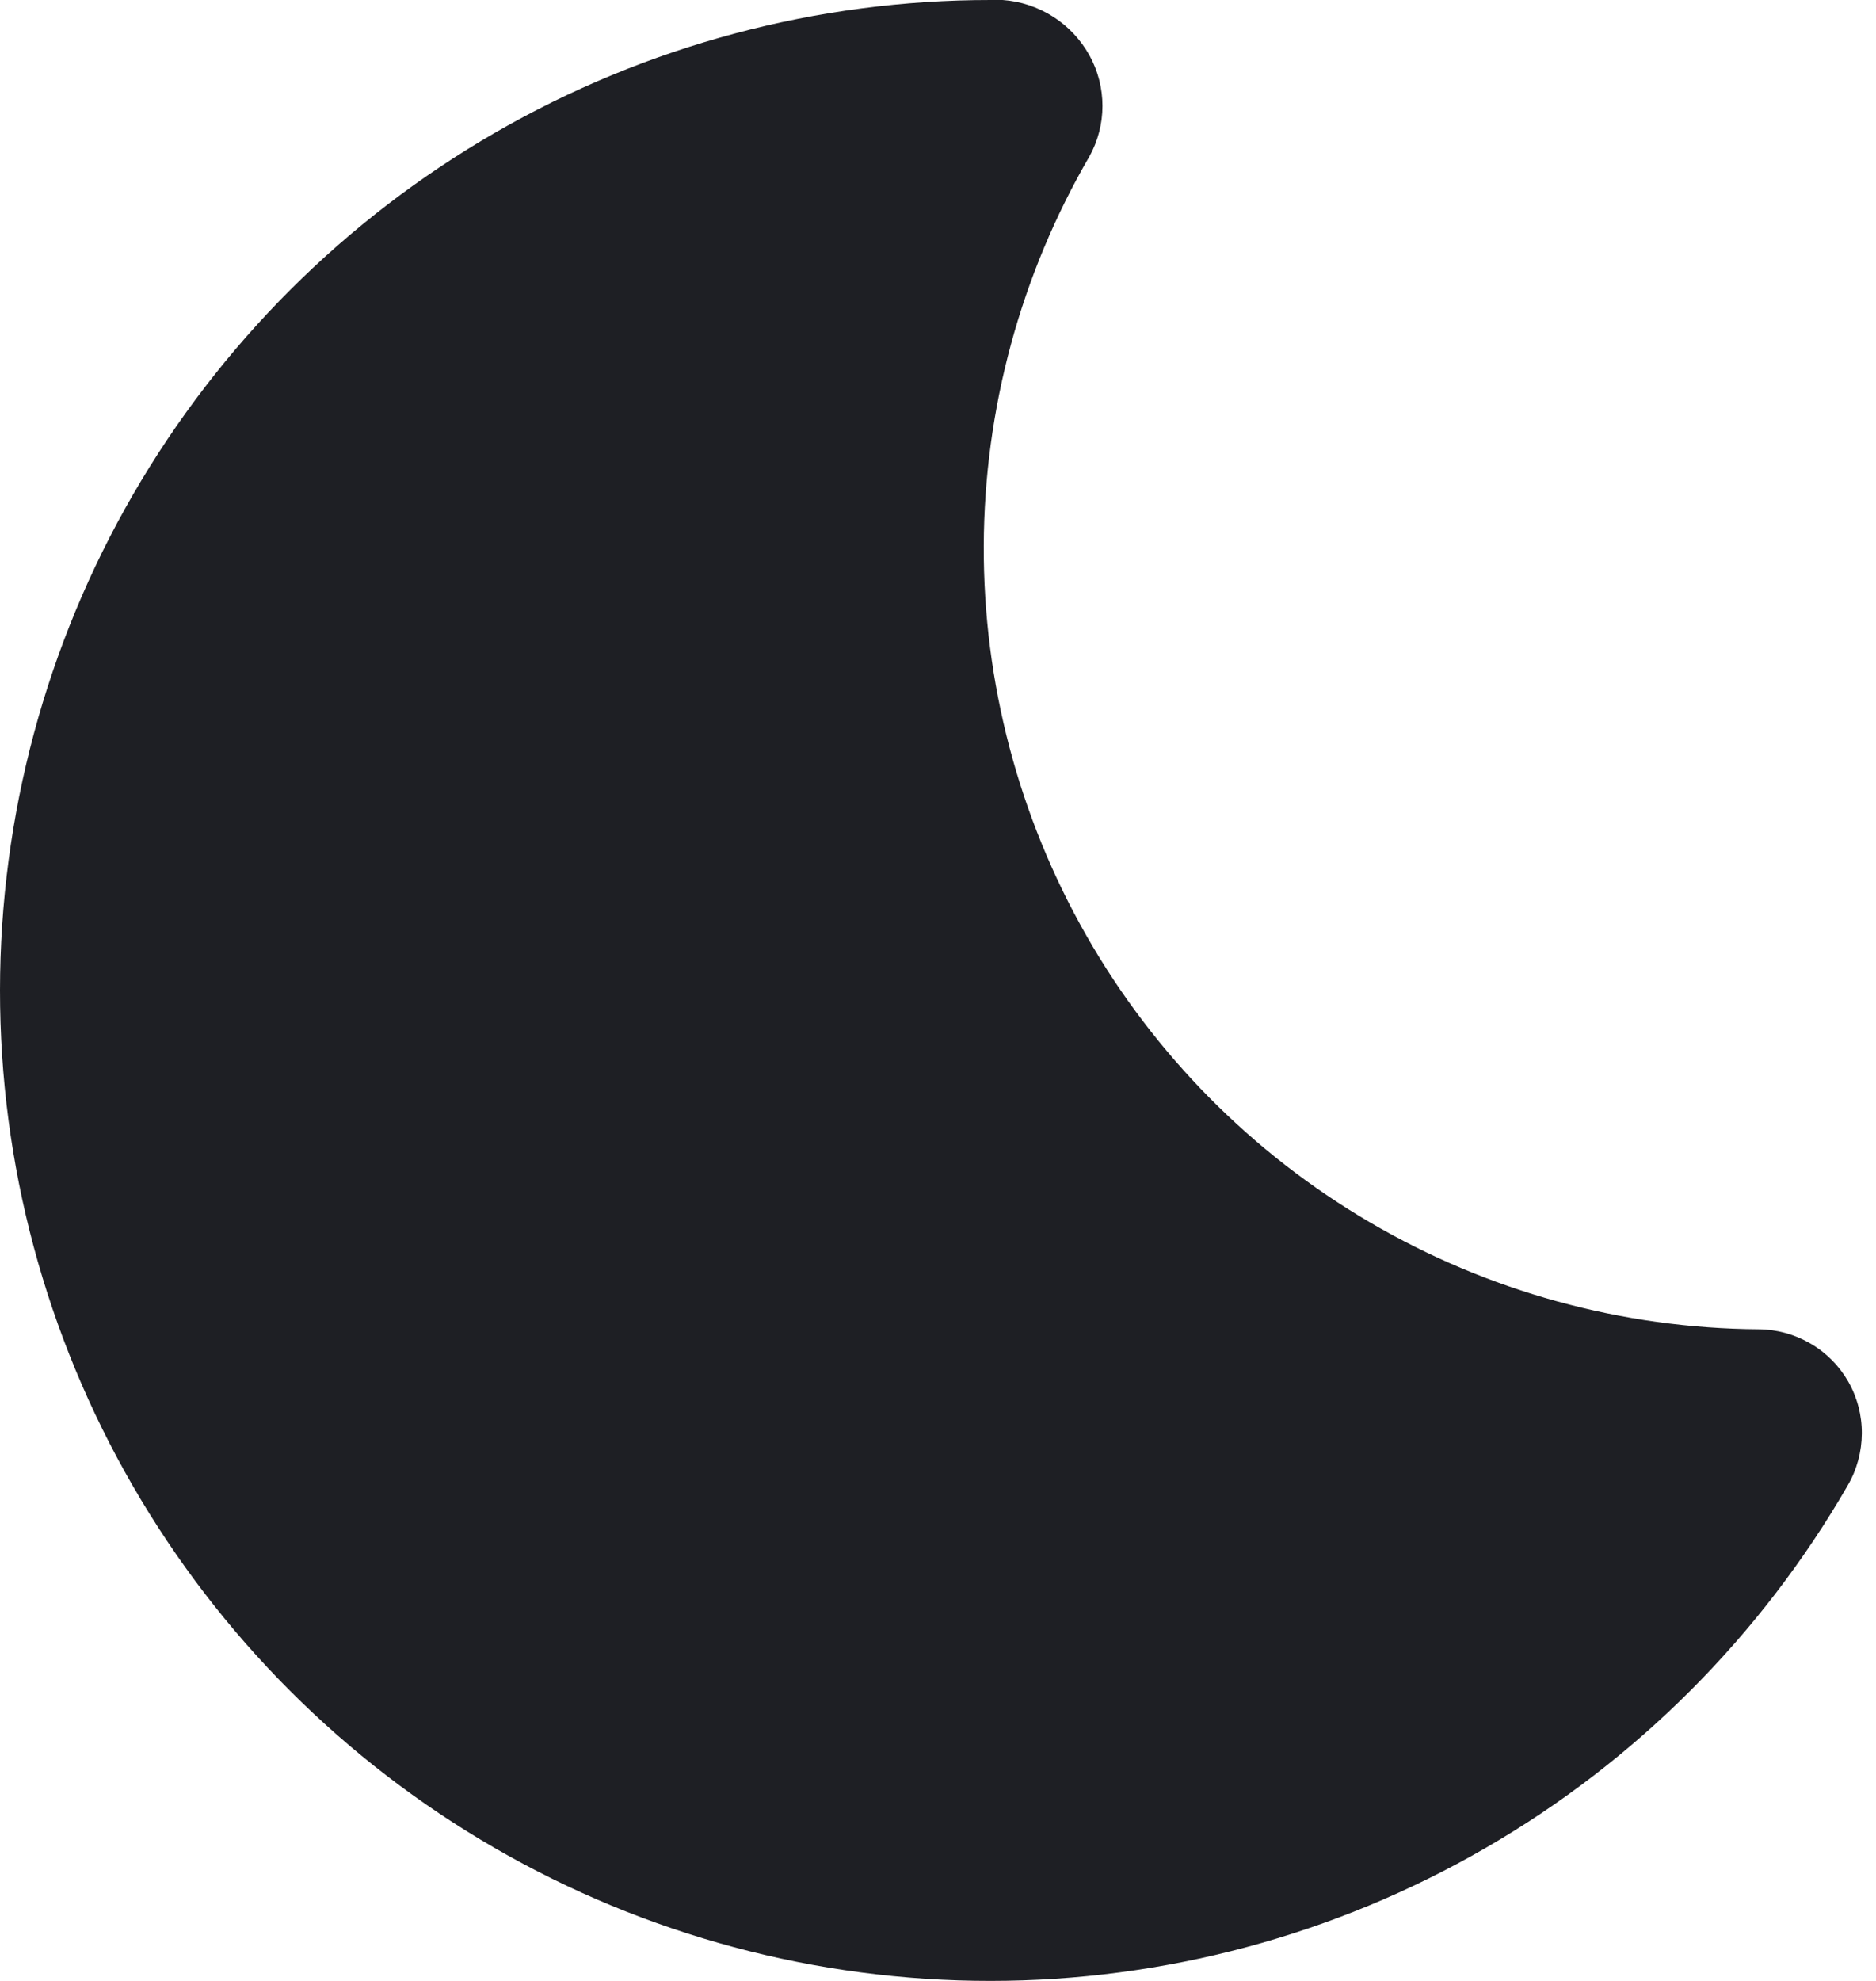 <svg width="18" height="19" viewBox="0 0 18 19" fill="none" xmlns="http://www.w3.org/2000/svg">
<path d="M17.733 13.25C17.646 13.099 17.521 12.973 17.37 12.886C17.219 12.798 17.048 12.751 16.874 12.75C15.562 12.741 14.276 12.387 13.144 11.724C12.012 11.062 11.074 10.113 10.424 8.974C9.774 7.835 9.434 6.545 9.439 5.233C9.444 3.921 9.794 2.634 10.453 1.5C10.535 1.352 10.578 1.185 10.578 1.016C10.578 0.846 10.535 0.679 10.453 0.531C10.369 0.38 10.249 0.252 10.104 0.16C9.958 0.067 9.792 0.012 9.62 2.55849e-06H9.507C7.839 -0.001 6.2 0.437 4.755 1.27C3.31 2.103 2.11 3.302 1.275 4.746C0.44 6.19 0.001 7.829 4.92705e-07 9.497C-0.001 11.165 0.438 12.804 1.272 14.248C2.106 15.693 3.305 16.893 4.75 17.727C6.194 18.561 7.833 19 9.501 19C11.169 19 12.807 18.561 14.252 17.726C15.696 16.892 16.895 15.692 17.729 14.247C17.817 14.096 17.863 13.924 17.864 13.749C17.865 13.574 17.82 13.402 17.733 13.25Z" fill="#1E1F24"/>
</svg>
